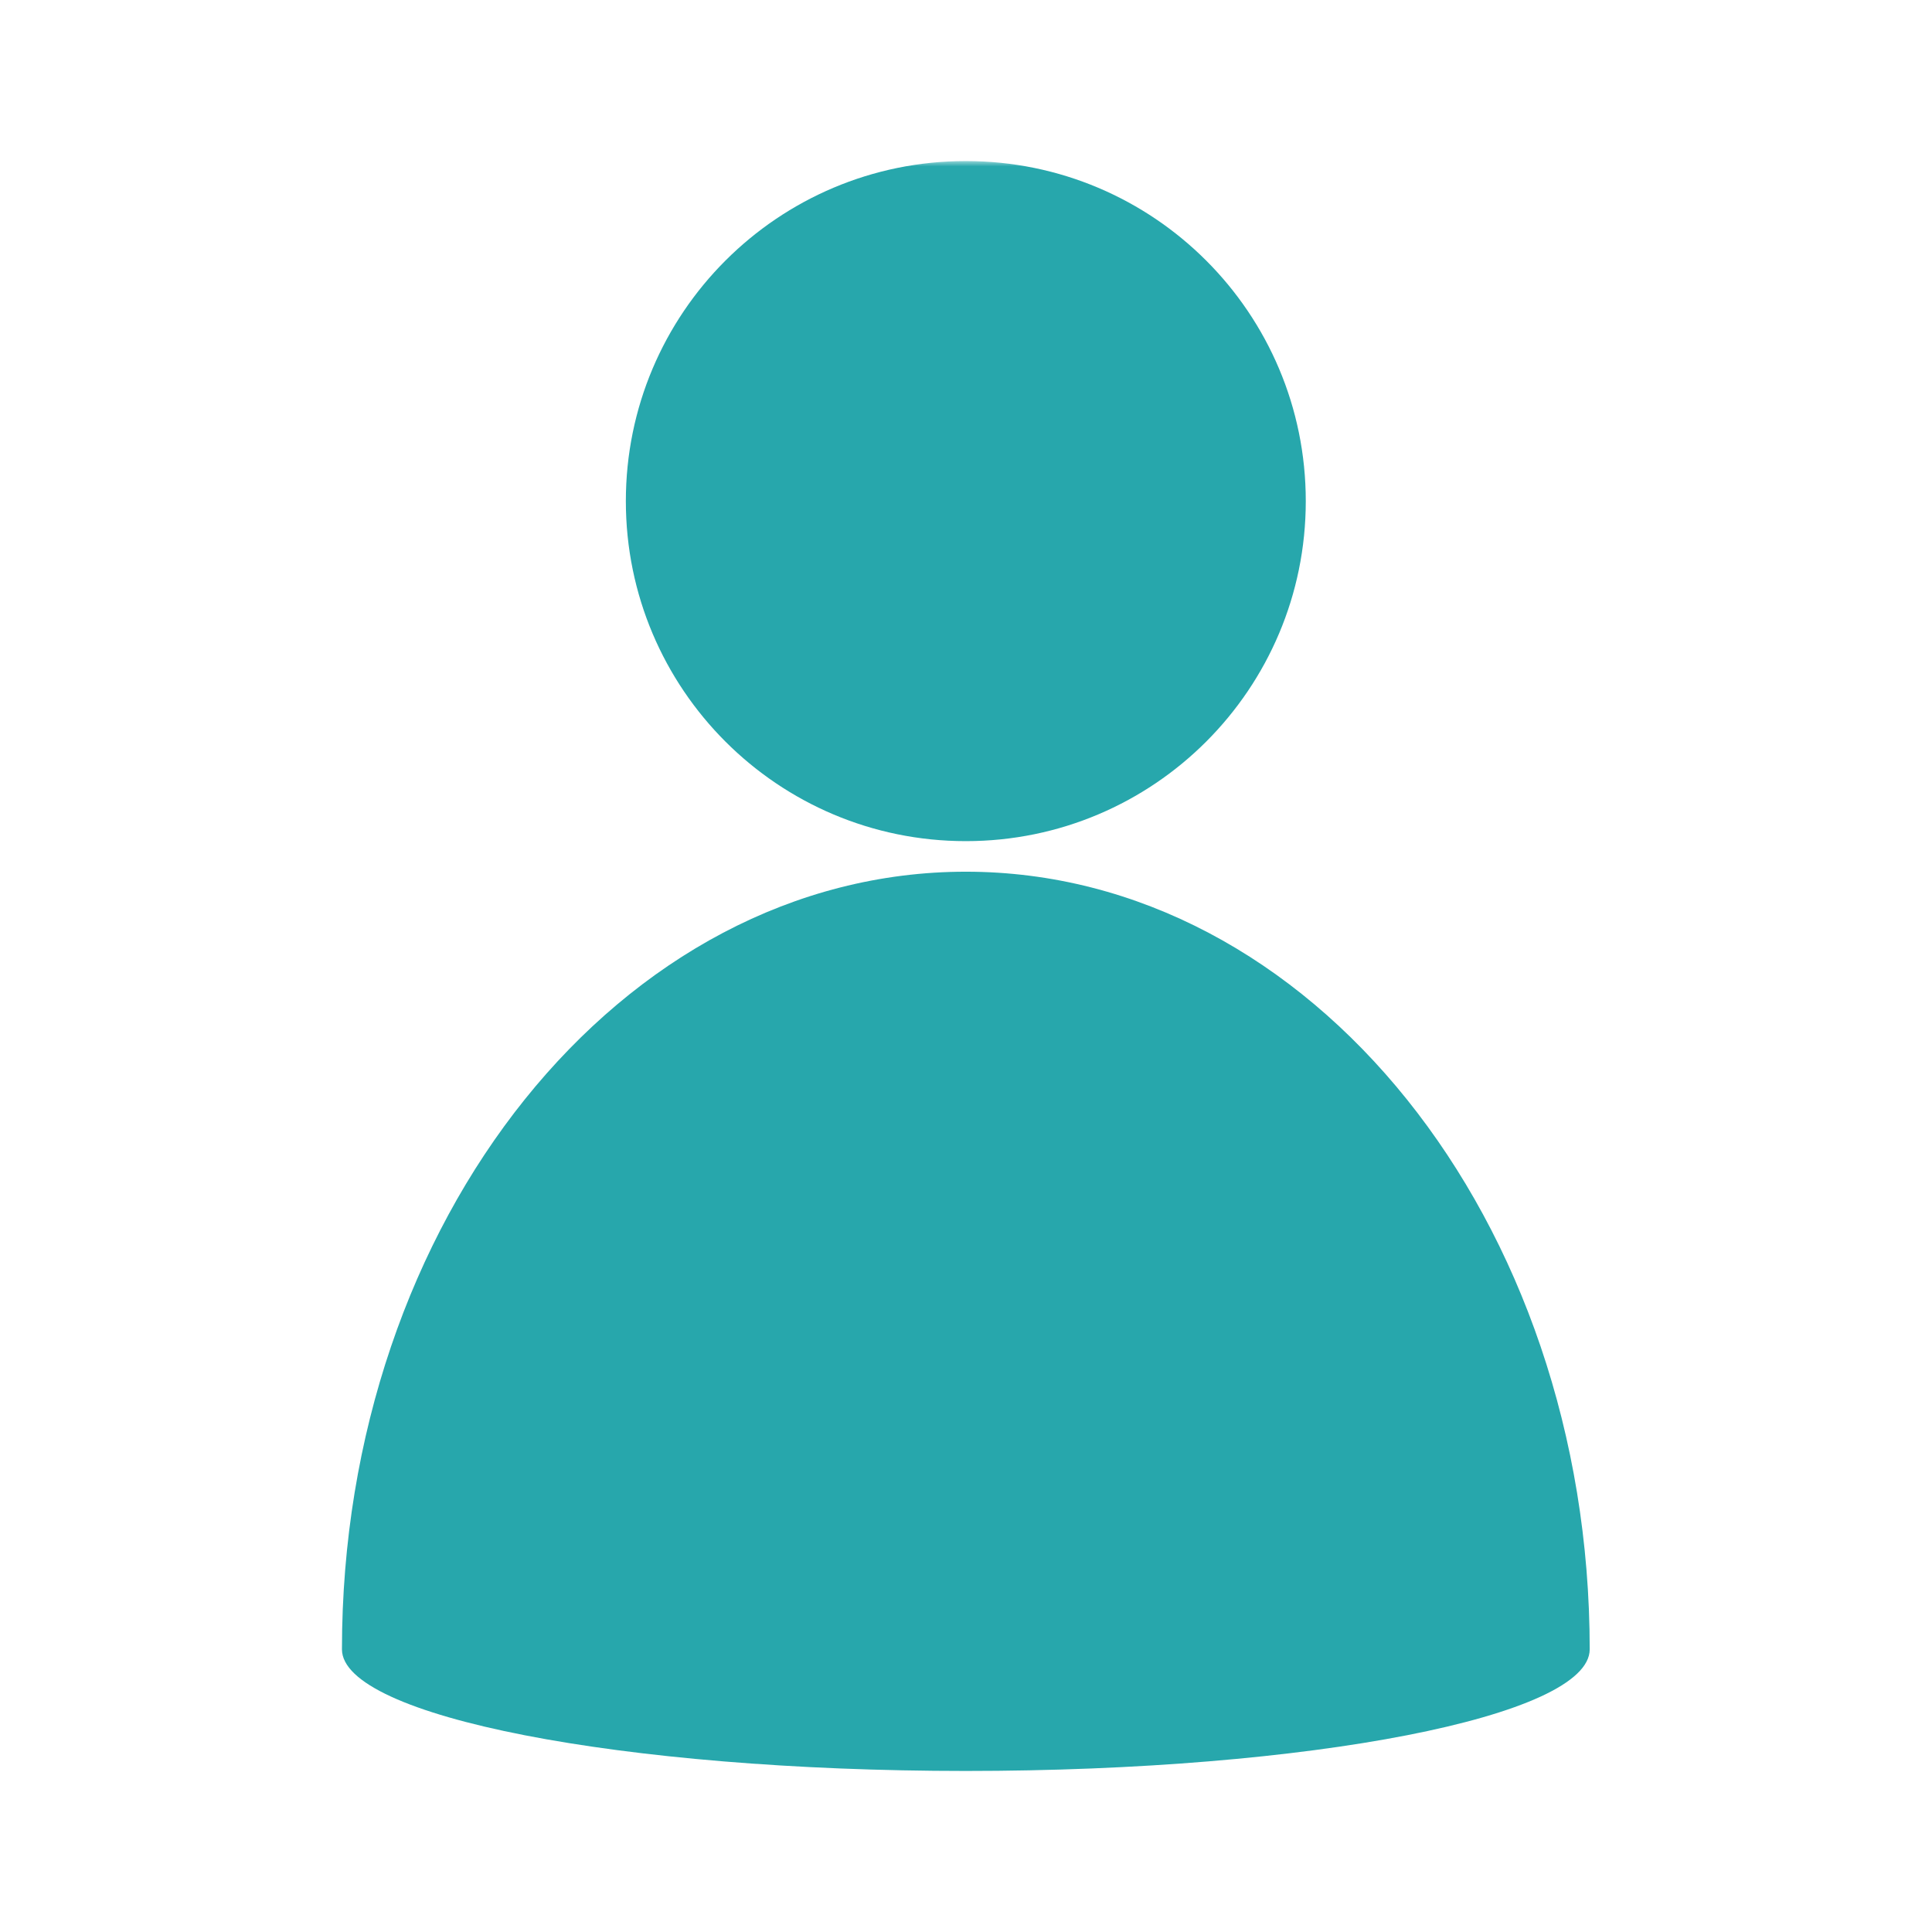 <svg xmlns="http://www.w3.org/2000/svg" xmlns:xlink="http://www.w3.org/1999/xlink" preserveAspectRatio="xMidYMid meet" version="1.0" viewBox="-15 -15 180 180"><defs><filter x="0%" y="0%" width="100%" height="100%" id="c282de7530"><feColorMatrix values="0 0 0 0 1 0 0 0 0 1 0 0 0 0 1 0 0 0 1 0" color-interpolation-filters="sRGB"/></filter><mask id="d4caa93ac3"><g filter="url(#c282de7530)"><rect x="-15" width="180" fill="#000000" y="-15" height="180" fill-opacity="0.859"/></g></mask><clipPath id="64682d5ea9"><path d="M 0.859 0 L 117.109 0 L 117.109 150 L 0.859 150 Z M 0.859 0 " clip-rule="nonzero"/></clipPath><clipPath id="f630672b0e"><rect x="0" width="118" y="0" height="150"/></clipPath></defs><g mask="url(#d4caa93ac3)"><g transform="matrix(1, 0, 0, 1, 16, -0)"><g clip-path="url(#f630672b0e)"><g clip-path="url(#64682d5ea9)"><path fill="#03989e" d="M 117.109 138.664 C 117.109 98.641 91.066 66.215 58.984 66.215 C 26.902 66.215 0.859 98.641 0.859 138.664 C 0.859 144.906 26.902 149.996 58.984 149.996 C 91.066 149.996 117.109 144.906 117.109 138.664 Z M 58.984 0.004 C 76.484 0.004 90.656 14.184 90.656 31.688 C 90.656 49.188 76.484 63.367 58.984 63.367 C 41.484 63.367 27.309 49.188 27.309 31.688 C 27.309 14.184 41.484 0.004 58.984 0.004 Z M 58.984 0.004 " fill-opacity="1" fill-rule="evenodd"/></g></g></g></g></svg>